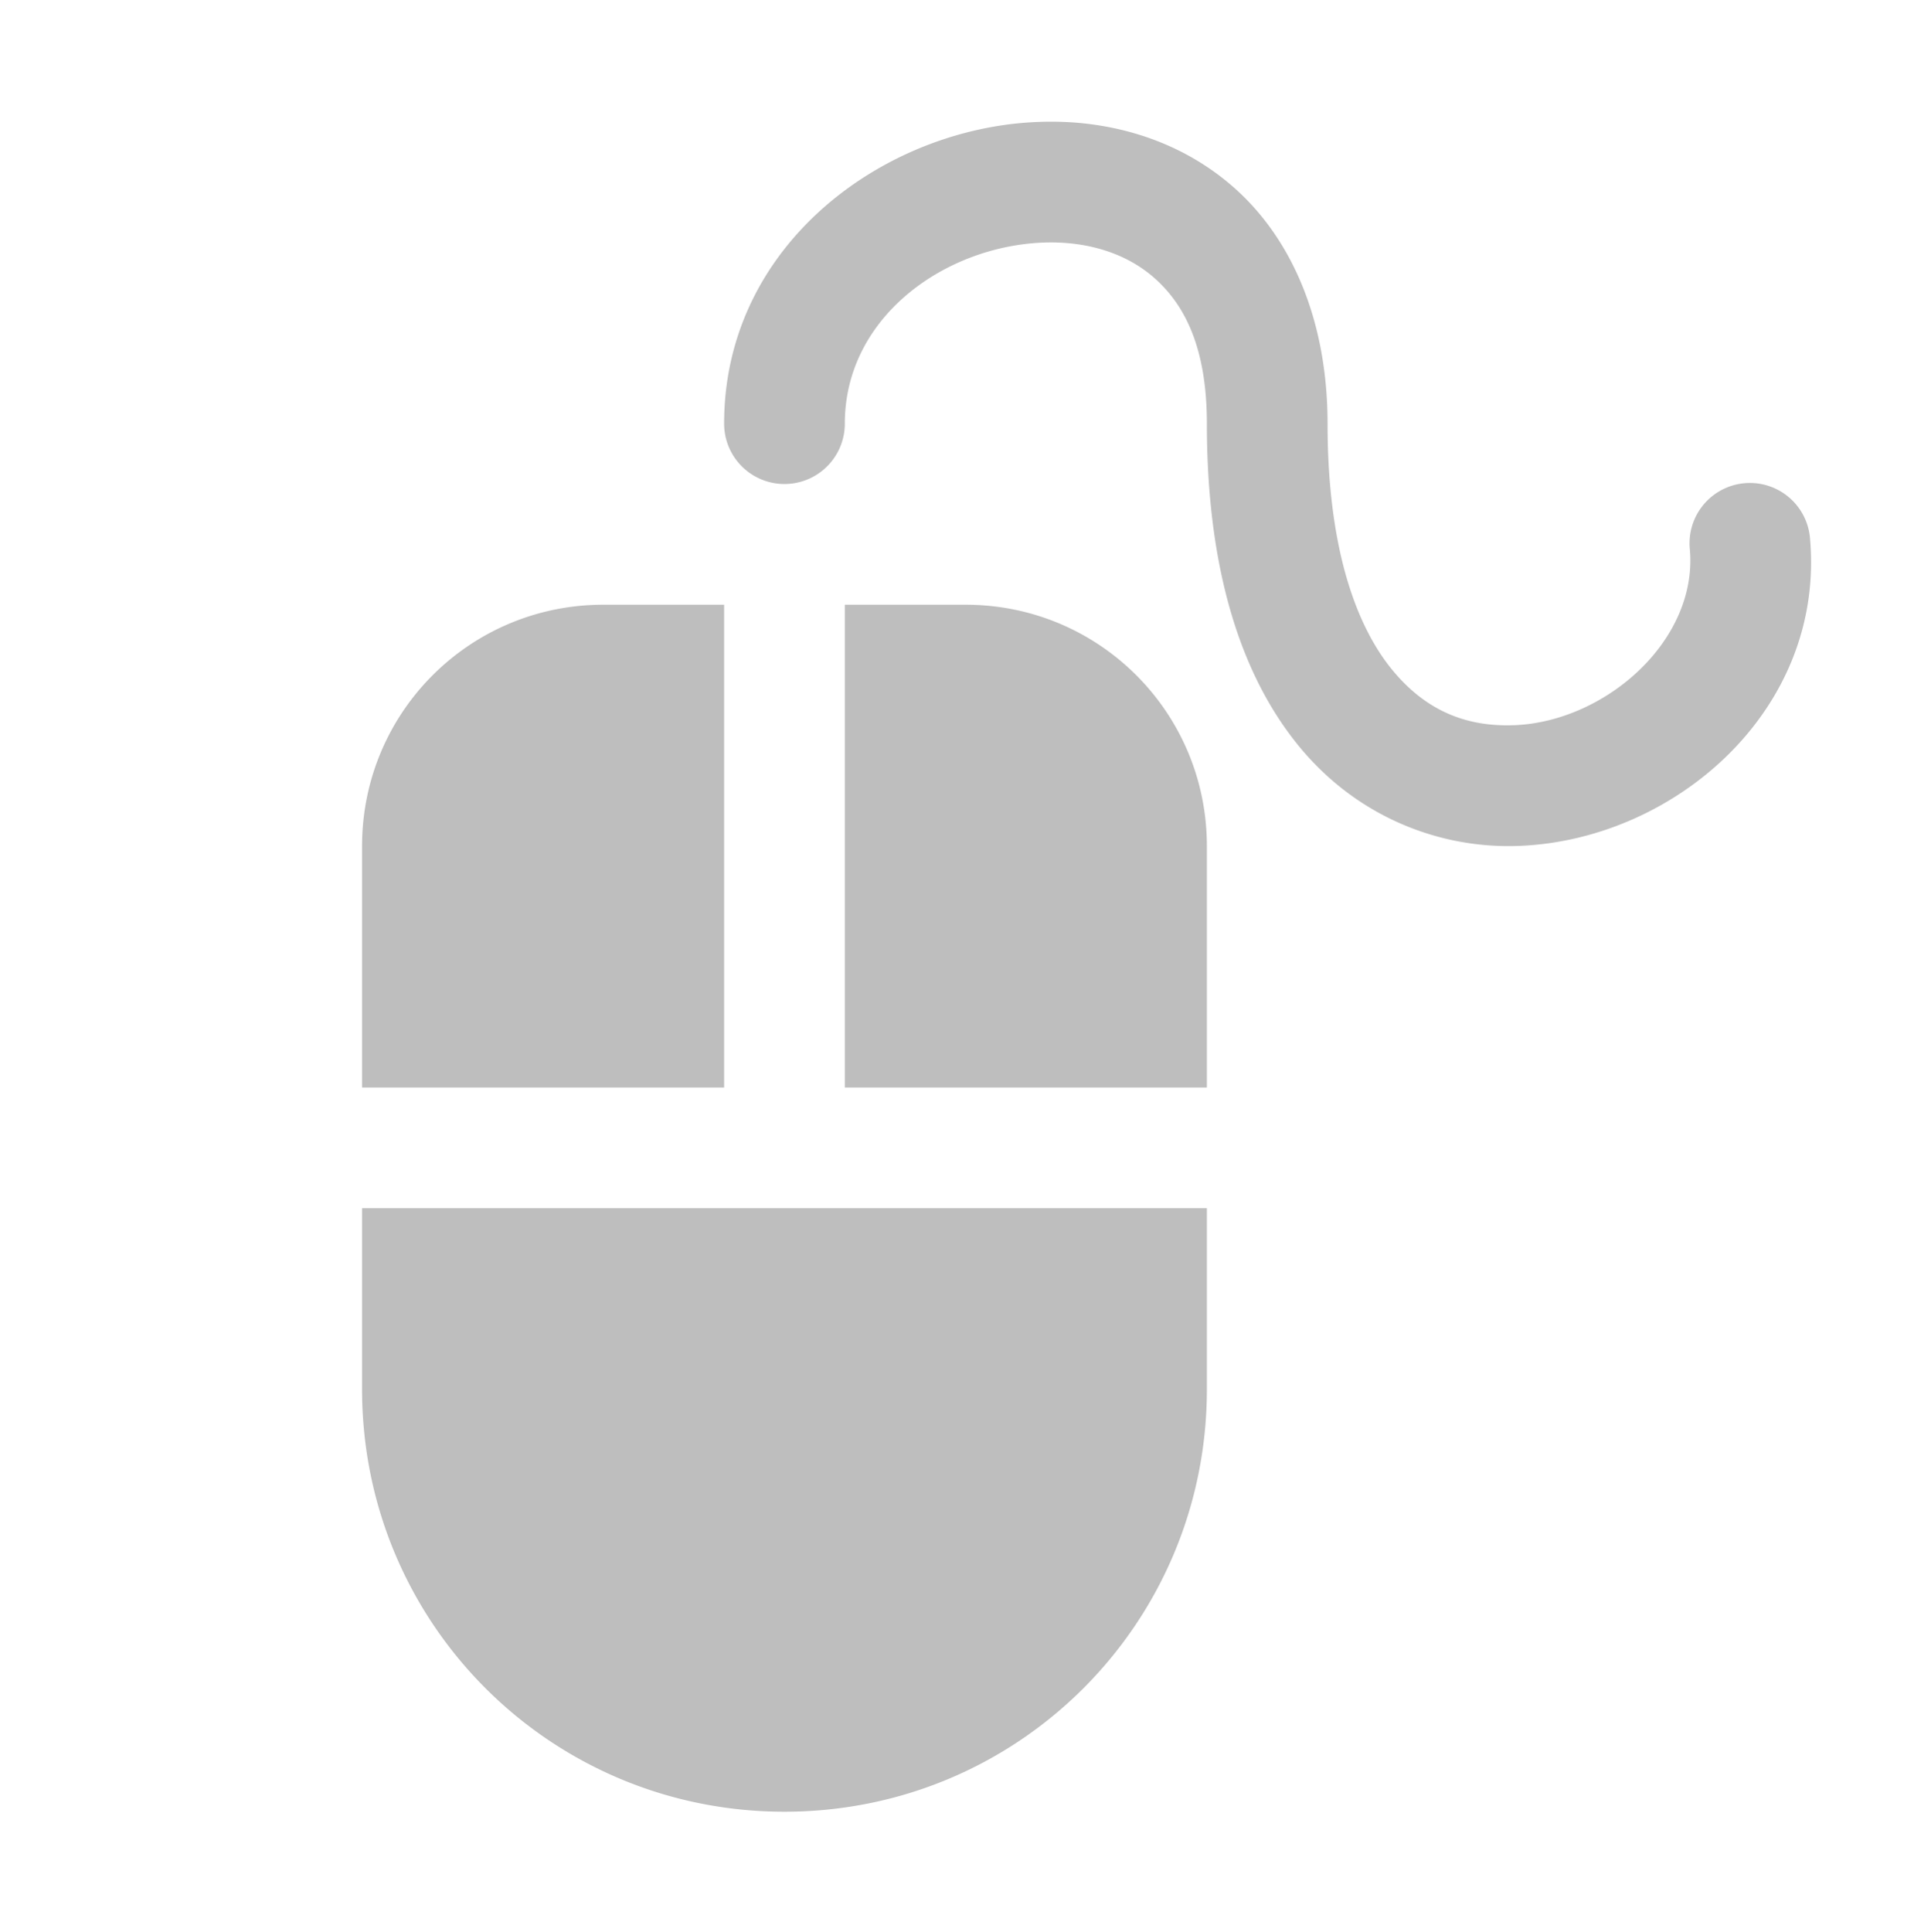 <svg width="16" height="16.009" version="1.1" xmlns="http://www.w3.org/2000/svg">
	<path d="m8.914 1.016c-0.154-0.012-0.309-0.01-0.461 0.004-1.218 0.113-2.453 1.056-2.453 2.49a0.5 0.5 0 1 0 1 0c0-0.85 0.765-1.422 1.547-1.494 0.391-0.036 0.749 0.058 1.004 0.275 0.255 0.218 0.449 0.572 0.449 1.219 0 1.203 0.279 2.084 0.766 2.676s1.179 0.849 1.826 0.822c1.294-0.053 2.529-1.133 2.406-2.543a0.5 0.5 0 1 0 -0.996 0.088c0.066 0.754-0.699 1.424-1.451 1.455-0.376 0.015-0.721-0.101-1.014-0.457-0.293-0.356-0.537-0.994-0.537-2.041 0-0.867-0.306-1.556-0.801-1.978-0.371-0.317-0.824-0.479-1.285-0.516zm-3.914 3.994c-1.108 0-2 0.892-2 2v2h3v-4h-1zm2 0v4h3v-2c0-1.108-0.892-2-2-2h-1zm-4 5v1.5c0 1.939 1.561 3.5 3.5 3.5s3.5-1.561 3.5-3.5v-1.5h-7z" fill="#bebebe"/>
</svg>

